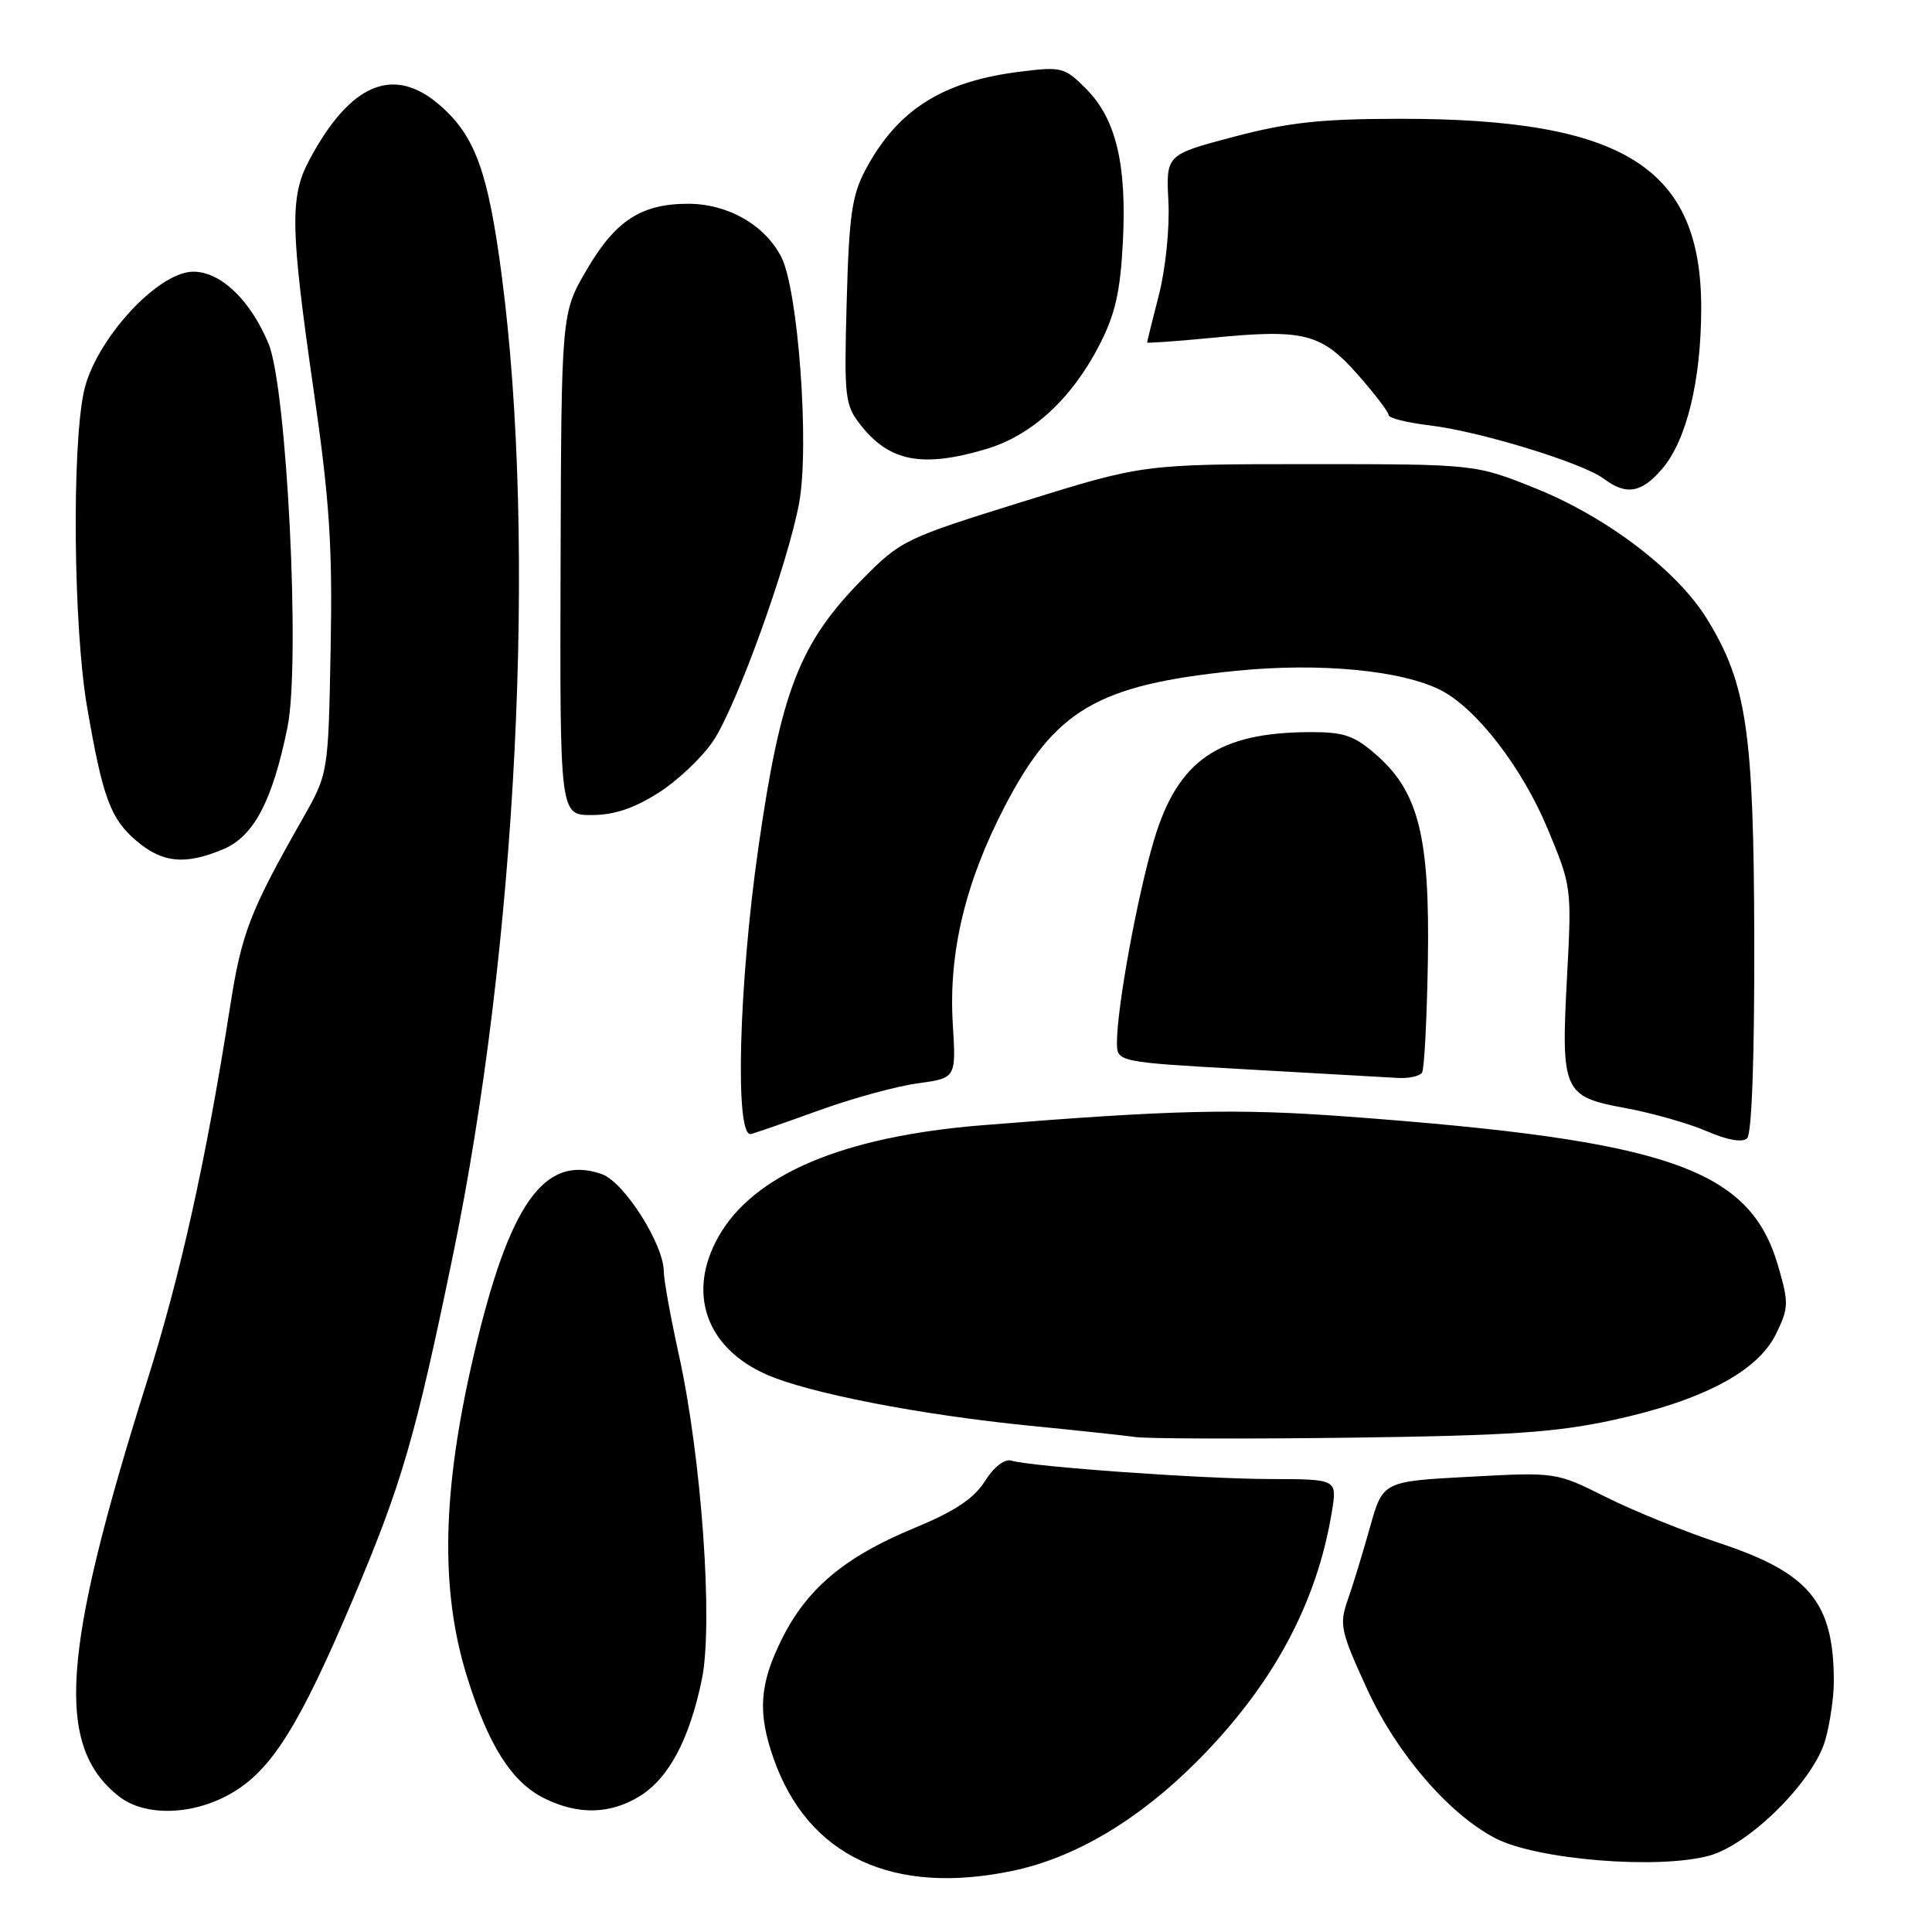 <?xml version="1.0" encoding="UTF-8" standalone="no"?>
<!DOCTYPE svg PUBLIC "-//W3C//DTD SVG 1.1//EN" "http://www.w3.org/Graphics/SVG/1.1/DTD/svg11.dtd" >
<svg xmlns="http://www.w3.org/2000/svg" xmlns:xlink="http://www.w3.org/1999/xlink" version="1.1" viewBox="0 0 256 256">
 <g >
 <path fill="currentColor"
d=" M 134.20 247.89 C 142.41 246.17 150.79 241.21 158.50 233.50 C 168.60 223.40 174.50 212.50 176.49 200.25 C 177.18 196.00 177.18 196.00 168.34 195.98 C 159.43 195.97 136.81 194.36 134.01 193.54 C 133.11 193.28 131.70 194.37 130.50 196.27 C 129.04 198.58 126.52 200.25 121.16 202.47 C 111.96 206.27 106.94 210.47 103.61 217.16 C 100.62 223.15 100.36 226.94 102.52 233.06 C 107.07 245.96 118.30 251.22 134.20 247.89 Z  M 226.50 245.88 C 231.88 244.40 240.40 235.88 241.88 230.50 C 242.49 228.30 242.99 224.87 242.99 222.88 C 243.01 212.32 239.78 208.41 227.76 204.44 C 223.22 202.94 216.50 200.22 212.84 198.39 C 206.18 195.06 206.18 195.06 194.70 195.68 C 183.23 196.29 183.23 196.29 181.52 202.40 C 180.58 205.75 179.26 210.08 178.58 212.01 C 177.44 215.27 177.63 216.13 181.14 223.79 C 185.07 232.36 191.97 240.38 198.17 243.59 C 203.68 246.44 219.78 247.74 226.50 245.88 Z  M 30.50 237.71 C 35.93 234.65 39.64 228.75 46.80 211.83 C 53.23 196.65 55.03 190.47 59.97 166.57 C 68.51 125.27 71.16 72.21 66.47 36.42 C 64.68 22.80 62.97 18.06 58.36 14.01 C 52.20 8.60 46.43 10.99 40.98 21.21 C 38.39 26.06 38.47 30.27 41.56 51.72 C 43.68 66.38 44.07 72.40 43.81 86.00 C 43.50 102.50 43.50 102.50 40.09 108.50 C 33.09 120.81 32.01 123.62 30.47 133.50 C 27.30 153.73 23.95 168.85 19.49 183.00 C 8.12 219.07 7.29 231.36 15.76 238.03 C 19.16 240.70 25.43 240.57 30.50 237.71 Z  M 84.71 238.04 C 88.60 235.66 91.35 230.51 93.00 222.52 C 94.52 215.15 92.97 193.21 89.95 179.50 C 88.86 174.55 87.96 169.60 87.96 168.50 C 87.95 164.88 82.69 156.61 79.75 155.58 C 72.12 152.90 67.47 159.46 62.79 179.50 C 58.59 197.48 58.30 210.53 61.83 222.00 C 64.69 231.26 67.79 236.15 72.15 238.30 C 76.61 240.50 80.81 240.41 84.71 238.04 Z  M 213.71 188.17 C 225.59 185.59 232.89 181.74 235.33 176.76 C 237.02 173.29 237.04 172.66 235.61 167.74 C 231.86 154.82 221.12 151.10 178.50 147.95 C 163.84 146.86 155.24 147.07 130.15 149.10 C 111.69 150.59 99.84 155.61 95.18 163.90 C 91.01 171.32 93.55 178.59 101.56 182.13 C 107.14 184.60 121.98 187.48 136.50 188.92 C 142.55 189.52 148.85 190.19 150.50 190.42 C 152.15 190.64 164.97 190.68 179.00 190.50 C 199.89 190.23 206.16 189.81 213.71 188.17 Z  M 232.45 124.70 C 232.39 96.91 231.46 90.60 226.19 82.02 C 222.27 75.64 212.97 68.54 203.54 64.74 C 195.50 61.50 195.50 61.50 173.50 61.50 C 151.50 61.50 151.50 61.50 135.50 66.48 C 119.94 71.32 119.36 71.60 114.33 76.69 C 105.93 85.20 103.46 91.54 100.49 112.31 C 97.88 130.52 97.35 150.77 99.50 150.26 C 100.05 150.14 104.10 148.73 108.50 147.14 C 112.90 145.54 118.79 143.93 121.60 143.55 C 126.69 142.85 126.69 142.85 126.25 135.68 C 125.67 126.26 127.90 116.92 133.14 106.84 C 139.80 94.04 145.42 90.75 163.76 88.89 C 174.85 87.77 185.80 88.81 190.98 91.49 C 195.69 93.93 201.71 101.75 205.07 109.82 C 208.23 117.40 208.27 117.65 207.65 129.21 C 206.82 144.64 207.11 145.31 215.34 146.82 C 218.93 147.48 223.81 148.87 226.18 149.90 C 228.90 151.08 230.87 151.42 231.50 150.83 C 232.12 150.25 232.48 140.27 232.45 124.70 Z  M 188.43 142.12 C 188.73 141.63 189.07 134.99 189.20 127.37 C 189.47 110.91 187.98 104.95 182.40 100.05 C 179.48 97.48 178.11 97.00 173.72 97.01 C 161.45 97.02 156.06 100.73 152.91 111.32 C 150.71 118.68 148.01 133.45 148.00 138.12 C 148.00 140.73 148.00 140.73 165.25 141.70 C 174.74 142.23 183.71 142.74 185.19 142.83 C 186.67 142.92 188.13 142.60 188.43 142.12 Z  M 29.57 112.53 C 33.62 110.84 36.10 106.15 38.09 96.38 C 39.83 87.87 38.02 51.34 35.57 45.50 C 33.15 39.73 29.24 36.00 25.62 36.00 C 20.88 36.00 12.57 45.12 11.11 51.91 C 9.50 59.43 9.74 83.20 11.53 93.62 C 13.61 105.74 14.64 108.52 18.14 111.47 C 21.58 114.36 24.55 114.63 29.57 112.53 Z  M 87.25 105.05 C 89.81 103.43 93.08 100.32 94.53 98.14 C 97.65 93.42 104.39 74.73 105.89 66.65 C 107.28 59.13 105.77 38.40 103.52 34.04 C 101.32 29.79 96.45 27.01 91.20 27.00 C 84.97 27.00 81.55 29.22 77.74 35.75 C 74.38 41.50 74.38 41.50 74.28 74.75 C 74.18 108.00 74.18 108.00 78.39 108.00 C 81.34 108.00 84.00 107.12 87.25 105.05 Z  M 220.30 62.06 C 223.49 58.27 225.39 50.44 225.42 41.00 C 225.49 22.21 215.24 15.73 185.50 15.74 C 175.02 15.75 170.76 16.21 163.50 18.12 C 154.50 20.50 154.50 20.50 154.82 26.70 C 155.00 30.17 154.45 35.60 153.57 39.03 C 152.71 42.40 152.00 45.26 152.00 45.38 C 152.00 45.50 155.94 45.21 160.75 44.75 C 172.79 43.57 175.10 44.17 179.95 49.68 C 182.18 52.21 184.00 54.61 184.00 55.00 C 184.00 55.40 186.46 56.01 189.46 56.37 C 196.02 57.14 209.76 61.35 212.52 63.44 C 215.49 65.68 217.55 65.32 220.30 62.06 Z  M 130.65 59.51 C 136.72 57.71 142.02 52.84 145.69 45.69 C 147.78 41.62 148.45 38.67 148.79 32.00 C 149.31 21.70 147.86 15.71 143.88 11.73 C 141.08 8.93 140.65 8.81 135.22 9.49 C 124.87 10.77 118.93 14.53 114.68 22.50 C 112.88 25.88 112.50 28.59 112.19 40.00 C 111.84 52.74 111.95 53.66 114.05 56.33 C 117.86 61.18 122.22 62.01 130.65 59.51 Z "/>
</g>
</svg>